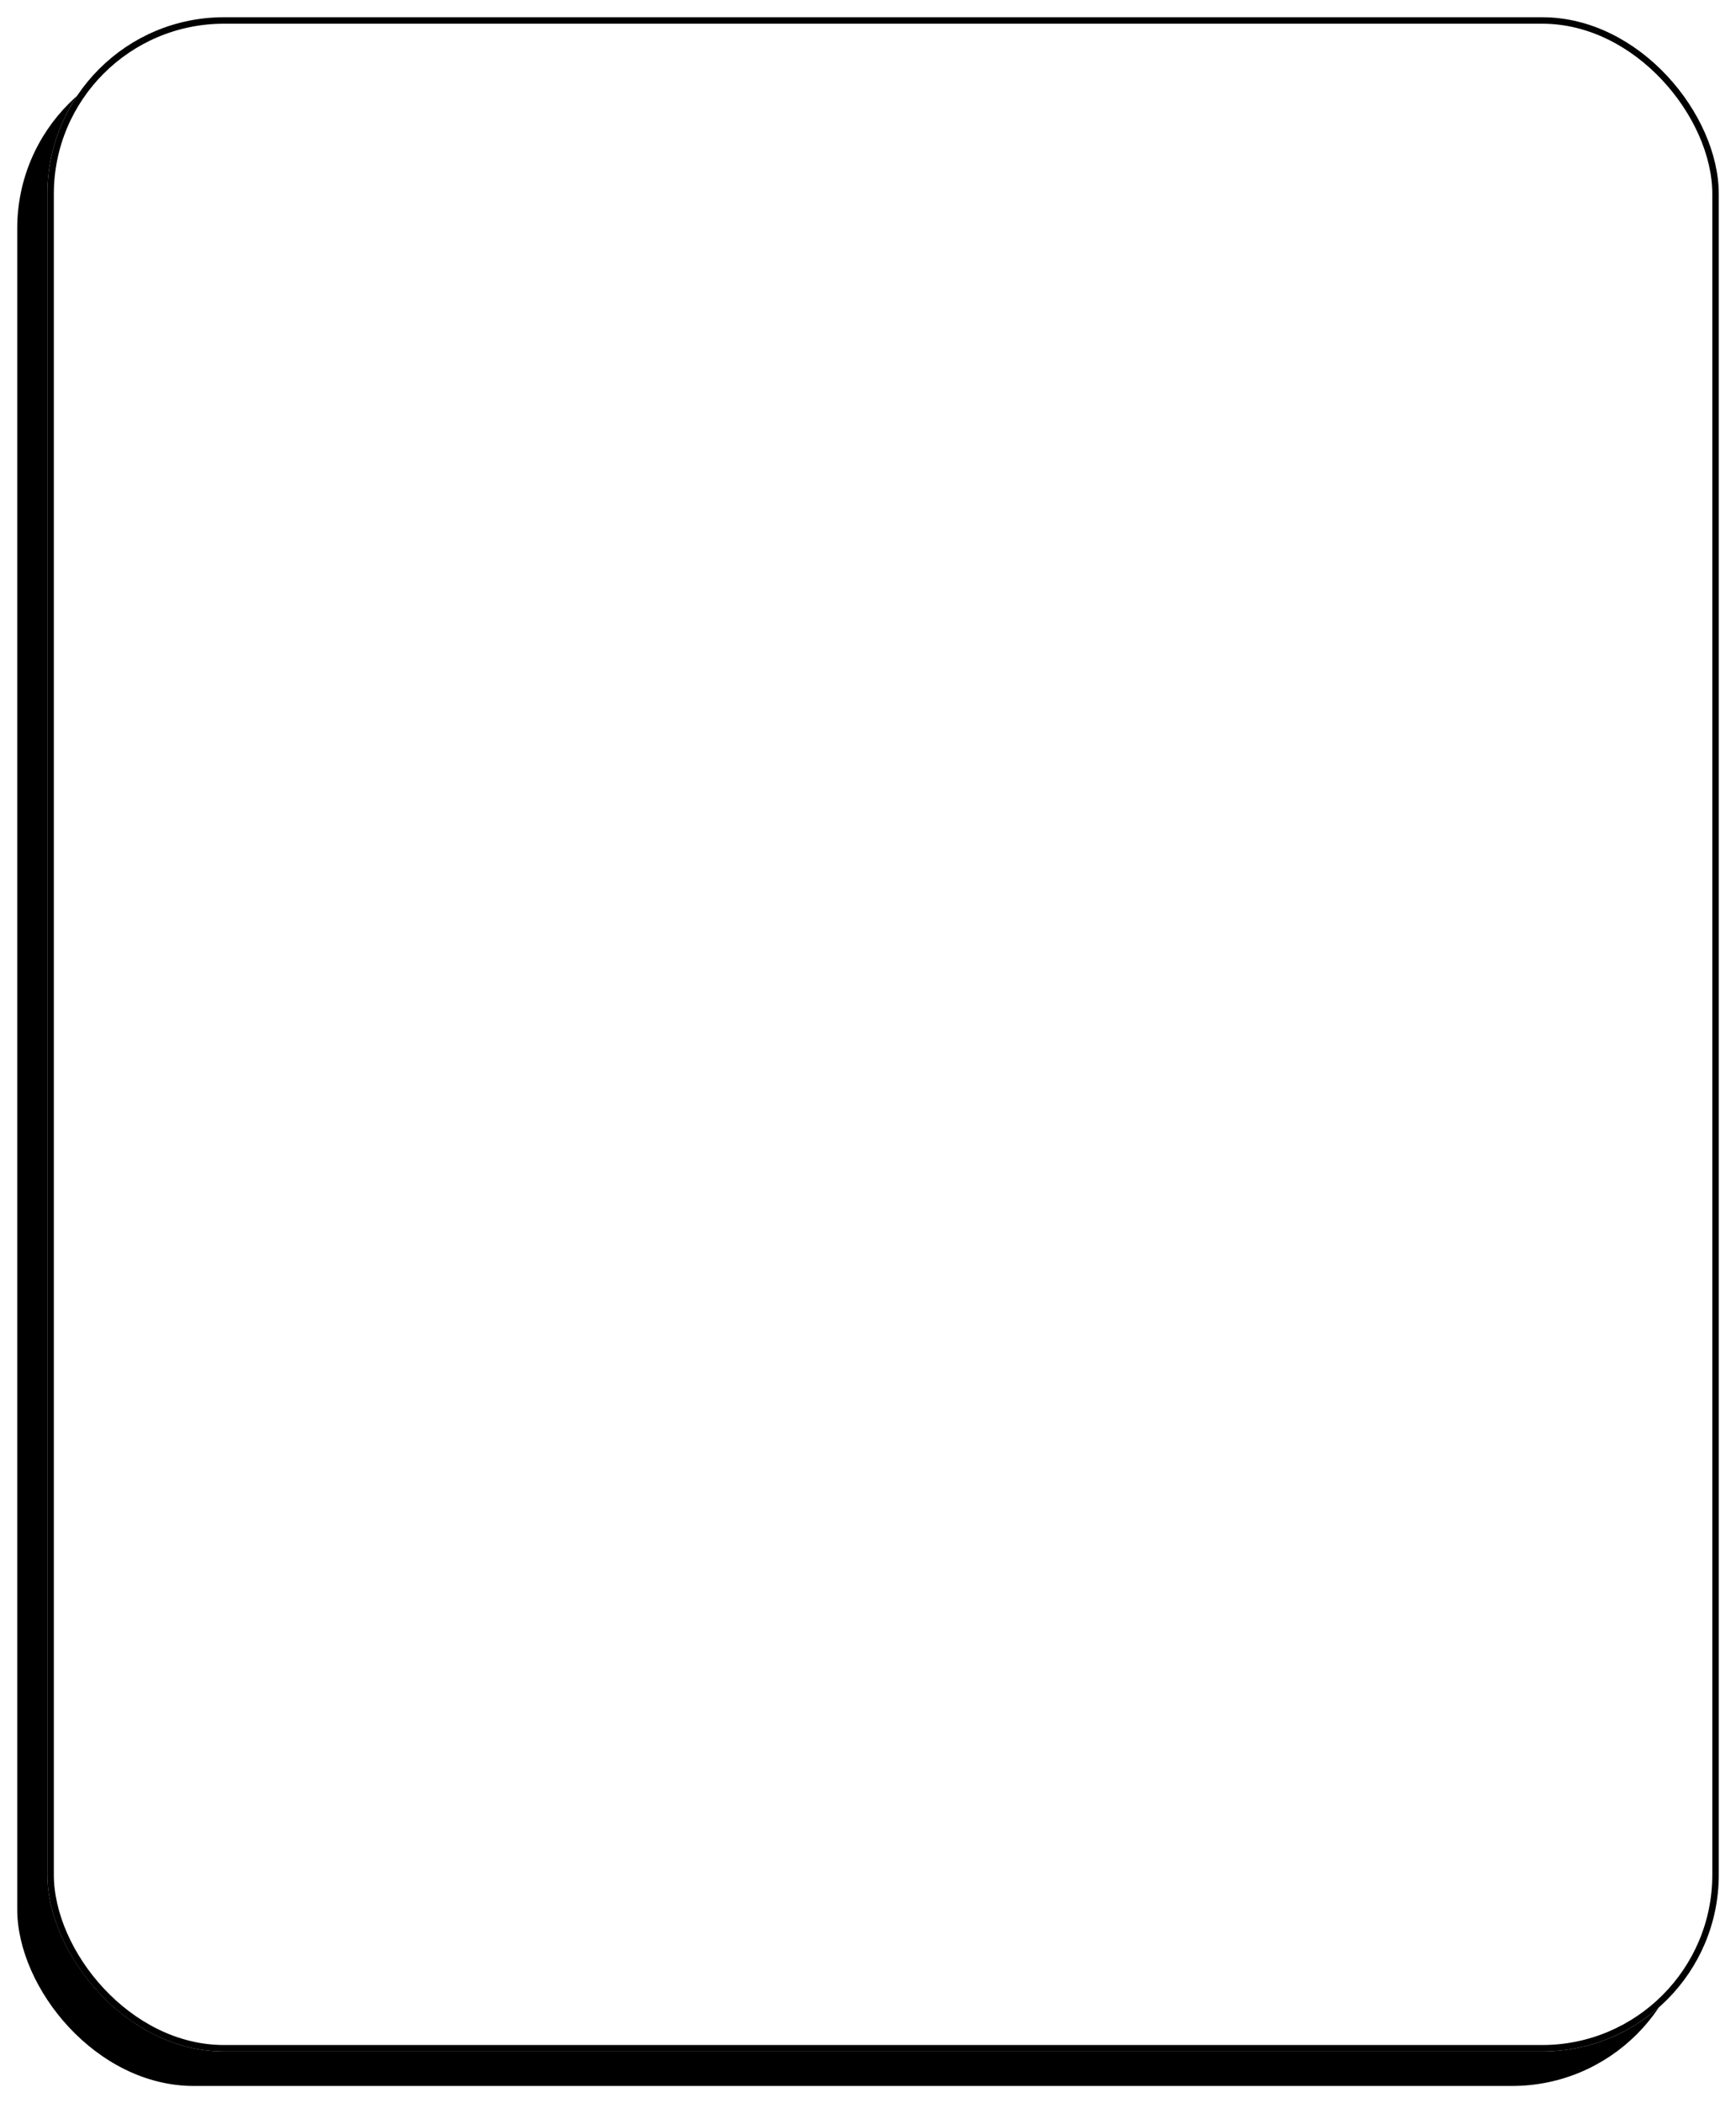 <svg width="403" height="488" viewBox="0 0 403 488" fill="none" xmlns="http://www.w3.org/2000/svg">
<g filter="url(#filter0_d_2066_1551)">
<rect x="4" y="8" width="388" height="472" rx="41" fill="black"/>
</g>
<g filter="url(#filter1_d_2066_1551)">
<rect x="11" width="388" height="472" rx="41" fill="white"/>
<rect x="11.75" y="0.75" width="386.5" height="470.5" rx="40.25" stroke="black" stroke-width="1.5"/>
</g>
<defs>
<filter id="filter0_d_2066_1551" x="0" y="8" width="396" height="480" filterUnits="userSpaceOnUse" color-interpolation-filters="sRGB">
<feFlood flood-opacity="0" result="BackgroundImageFix"/>
<feColorMatrix in="SourceAlpha" type="matrix" values="0 0 0 0 0 0 0 0 0 0 0 0 0 0 0 0 0 0 127 0" result="hardAlpha"/>
<feOffset dy="4"/>
<feGaussianBlur stdDeviation="2"/>
<feComposite in2="hardAlpha" operator="out"/>
<feColorMatrix type="matrix" values="0 0 0 0 0 0 0 0 0 0 0 0 0 0 0 0 0 0 0.25 0"/>
<feBlend mode="normal" in2="BackgroundImageFix" result="effect1_dropShadow_2066_1551"/>
<feBlend mode="normal" in="SourceGraphic" in2="effect1_dropShadow_2066_1551" result="shape"/>
</filter>
<filter id="filter1_d_2066_1551" x="7" y="0" width="396" height="480" filterUnits="userSpaceOnUse" color-interpolation-filters="sRGB">
<feFlood flood-opacity="0" result="BackgroundImageFix"/>
<feColorMatrix in="SourceAlpha" type="matrix" values="0 0 0 0 0 0 0 0 0 0 0 0 0 0 0 0 0 0 127 0" result="hardAlpha"/>
<feOffset dy="4"/>
<feGaussianBlur stdDeviation="2"/>
<feComposite in2="hardAlpha" operator="out"/>
<feColorMatrix type="matrix" values="0 0 0 0 0 0 0 0 0 0 0 0 0 0 0 0 0 0 0.25 0"/>
<feBlend mode="normal" in2="BackgroundImageFix" result="effect1_dropShadow_2066_1551"/>
<feBlend mode="normal" in="SourceGraphic" in2="effect1_dropShadow_2066_1551" result="shape"/>
</filter>
</defs>
</svg>
